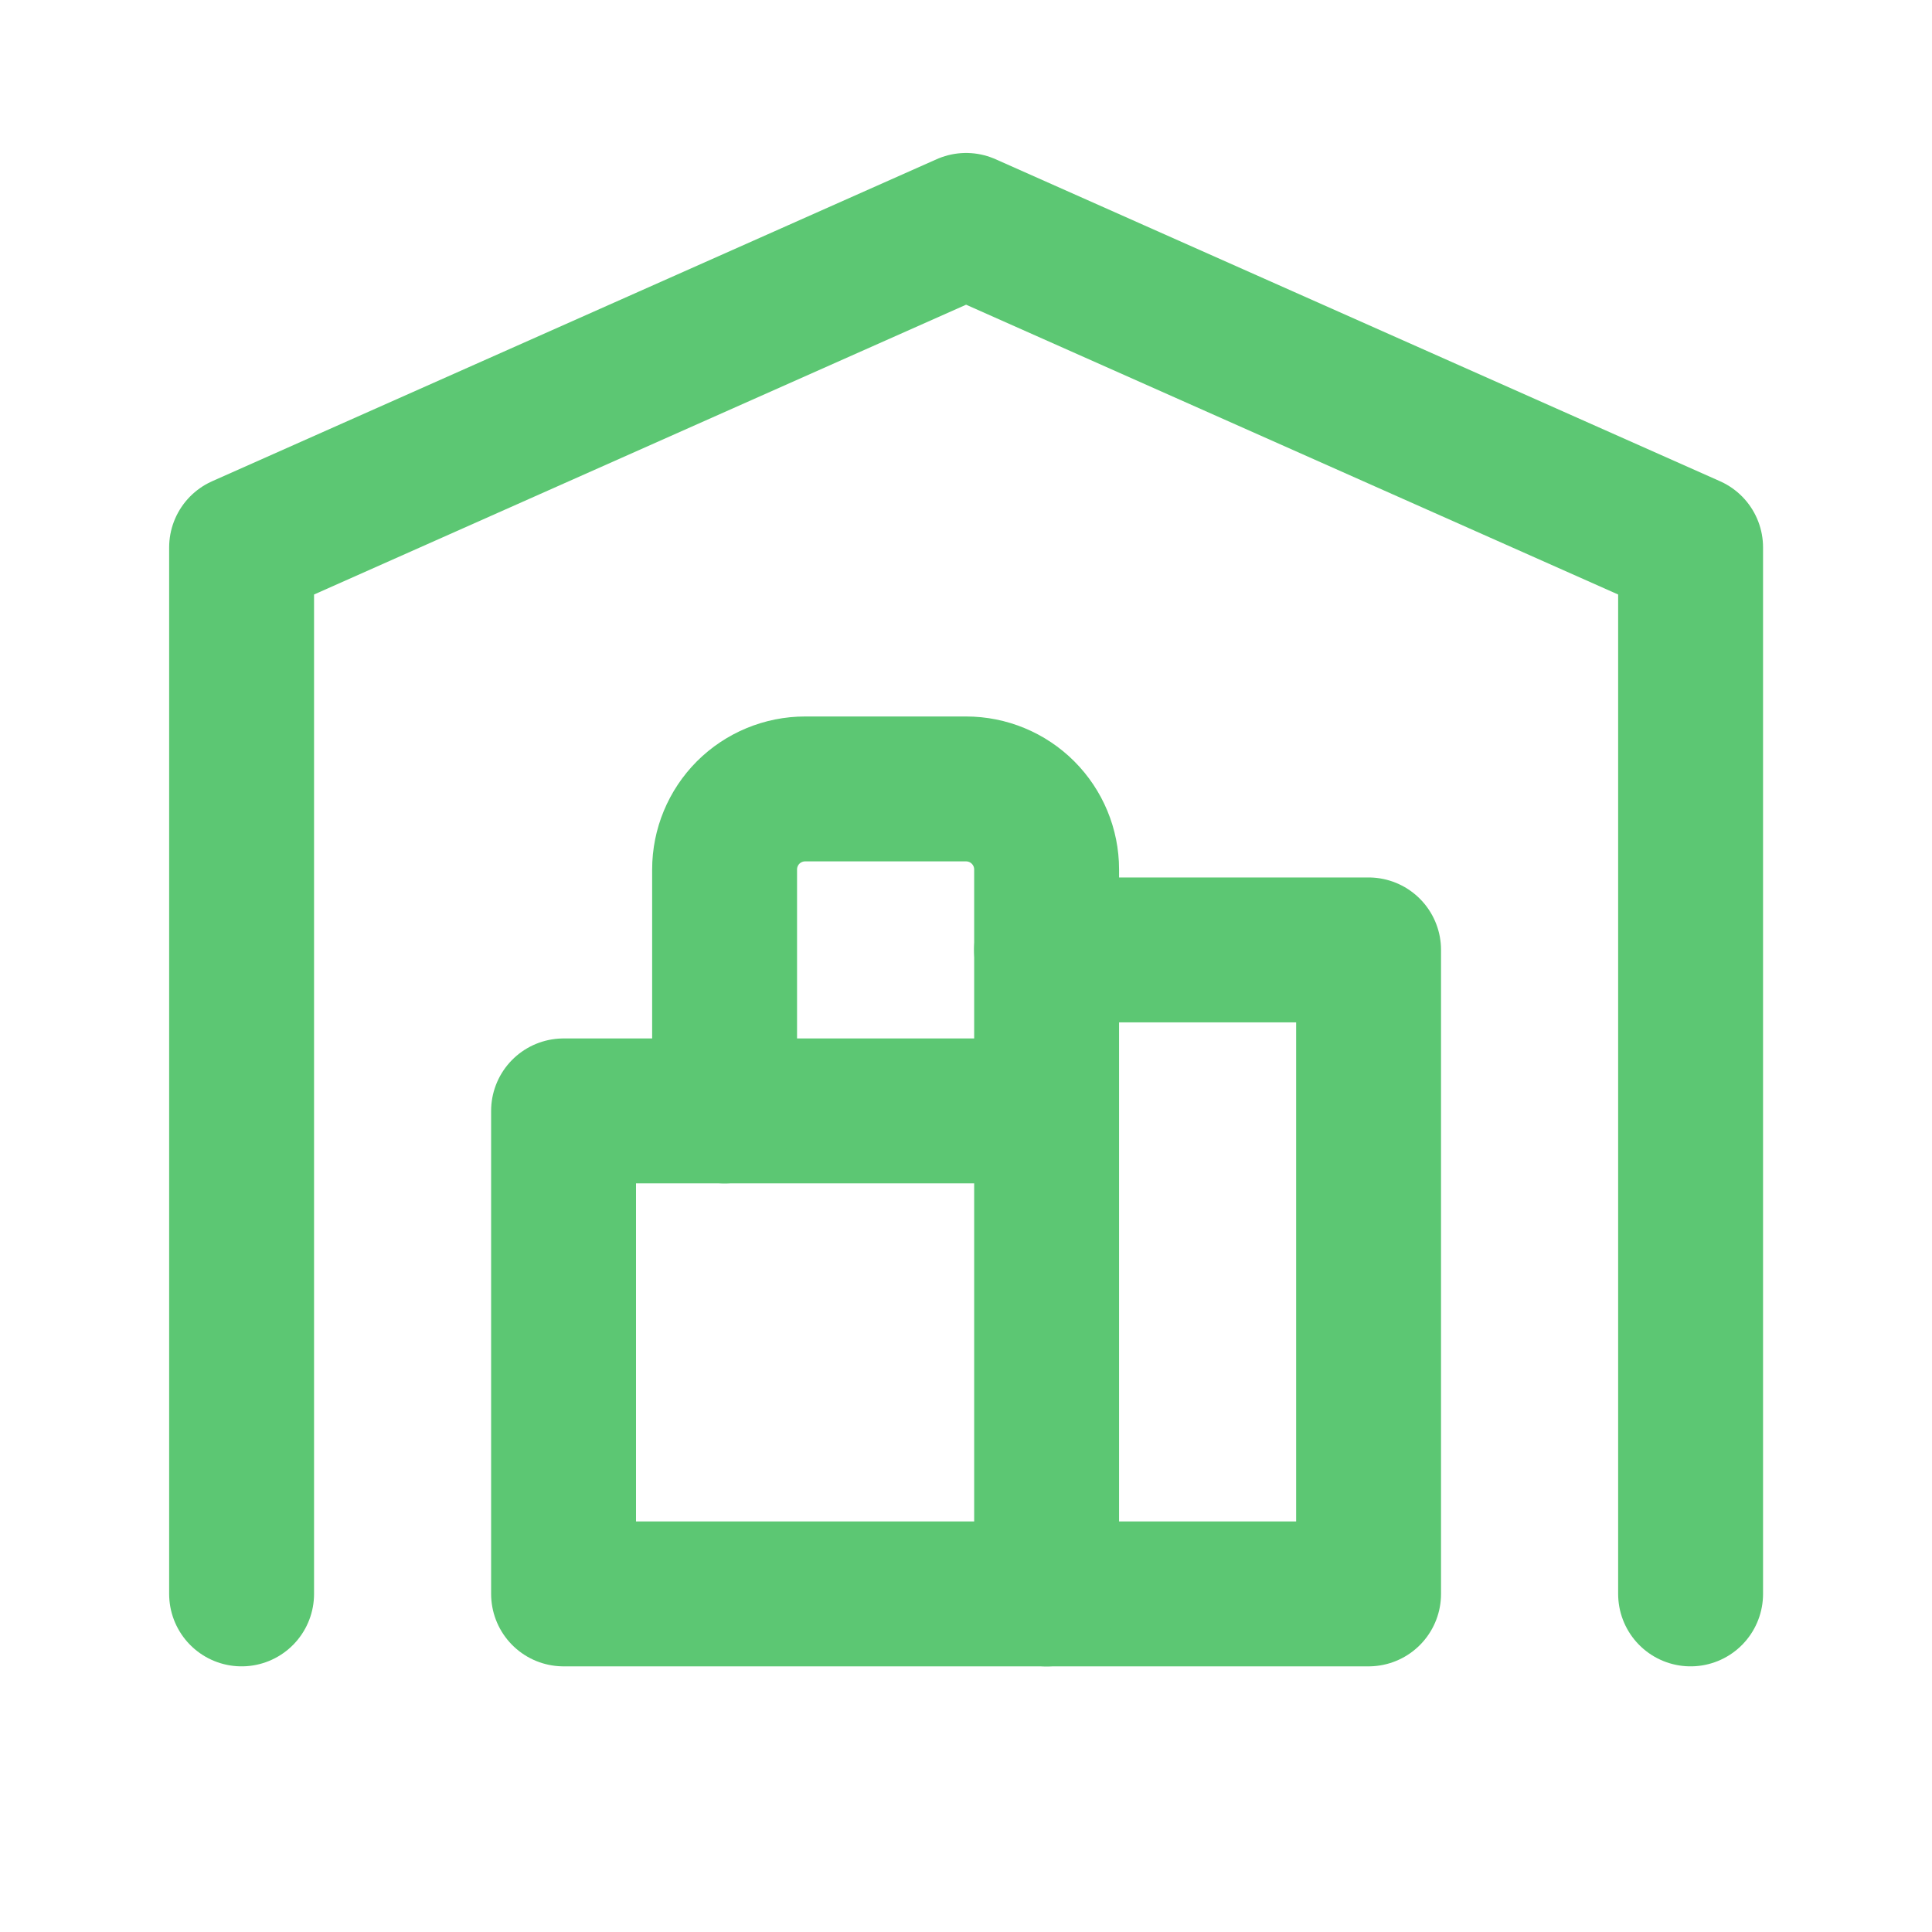 <svg width="40" height="40" viewBox="0 0 40 40" fill="none" xmlns="http://www.w3.org/2000/svg">
<path d="M5.002 33V11.334L20.002 4.667L35.002 11.334V33" stroke="#5CC773" stroke-width="3" stroke-linecap="round" stroke-linejoin="round"/>
<path d="M21.668 19.667H28.335V33H11.668V23H21.668" stroke="#5CC773" stroke-width="3" stroke-linecap="round" stroke-linejoin="round"/>
<path d="M21.669 33.001V18.001C21.669 17.559 21.493 17.135 21.18 16.822C20.868 16.51 20.444 16.334 20.002 16.334H16.669C16.227 16.334 15.803 16.51 15.49 16.822C15.178 17.135 15.002 17.559 15.002 18.001V23.001" stroke="#5CC773" stroke-width="3" stroke-linecap="round" stroke-linejoin="round"/>
</svg>
